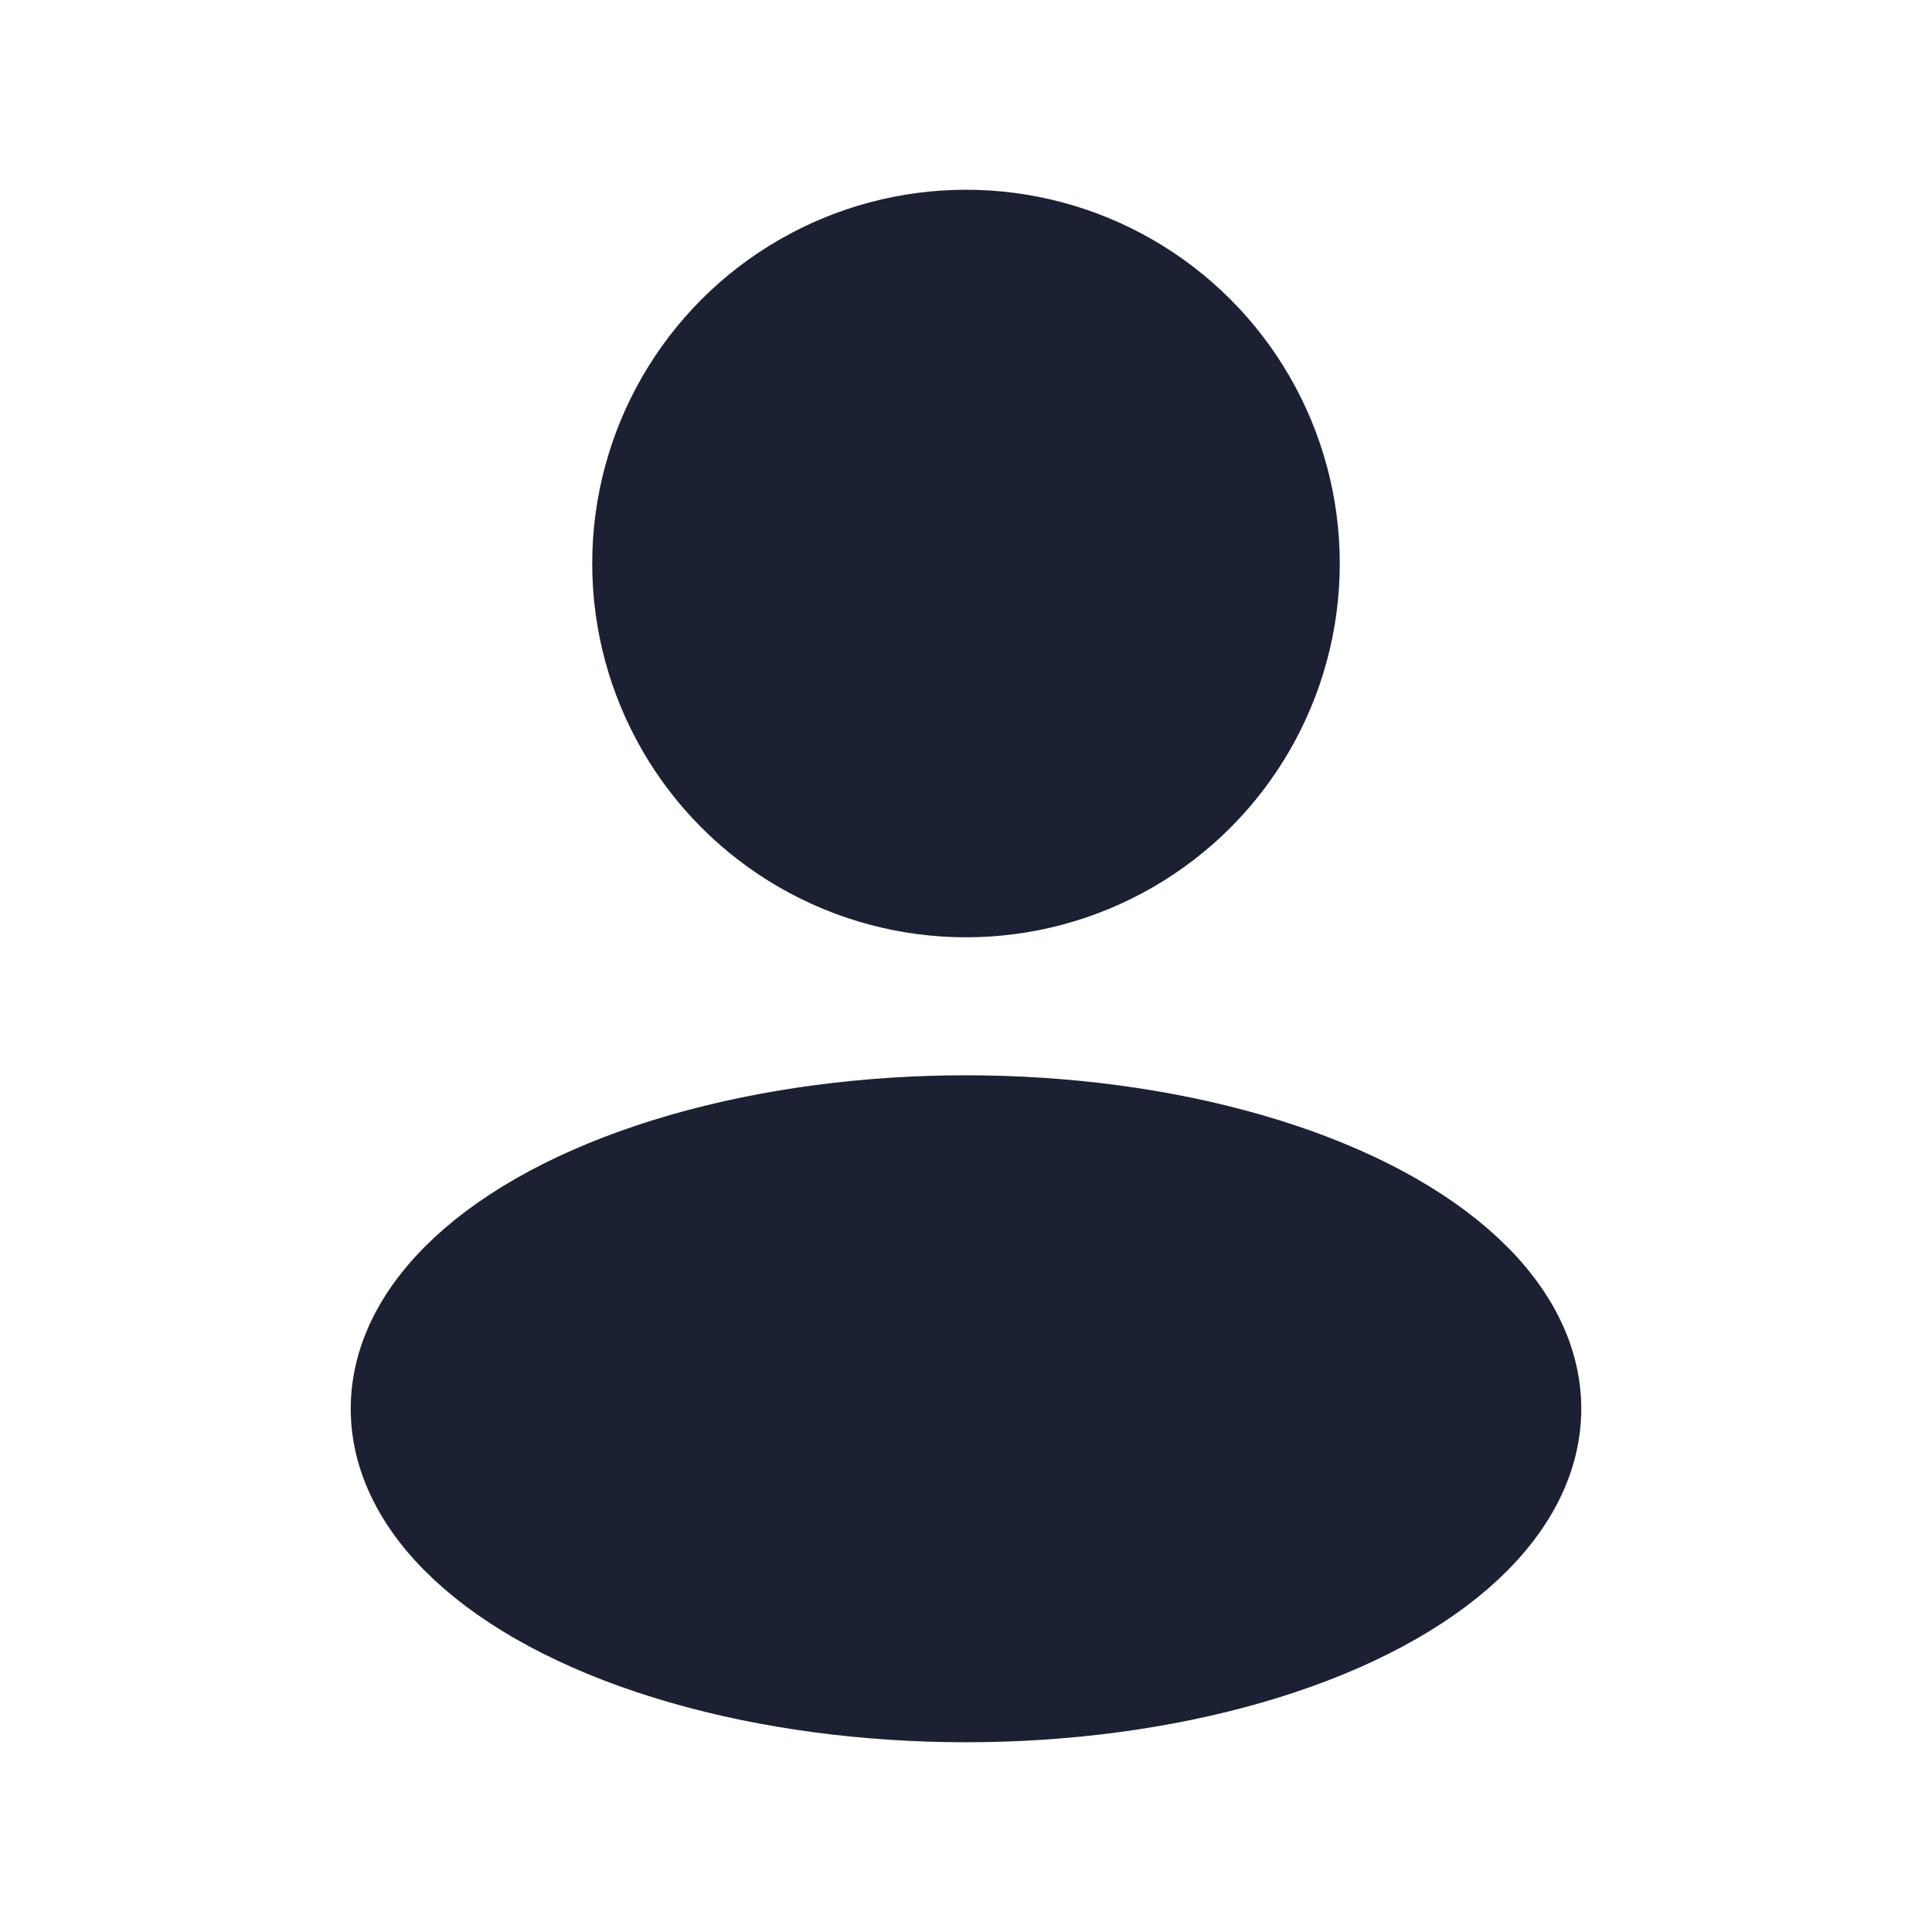 <svg width="28" height="28" viewBox="0 0 28 28" fill="none" xmlns="http://www.w3.org/2000/svg">
<g clip-path="url(#clip0_1_30)">
<ellipse cx="14" cy="20.417" rx="8.167" ry="4.083" fill="#1B2133" stroke="#1B2133" stroke-width="1.5" stroke-linejoin="round"/>
<circle cx="14" cy="8.167" r="4.667" fill="#1B2133" stroke="#1B2133" stroke-width="1.5" stroke-linejoin="round"/>
</g>
<defs>
<clipPath id="clip0_1_30">
<rect width="28" height="28" fill="white"/>
</clipPath>
</defs>
</svg>
